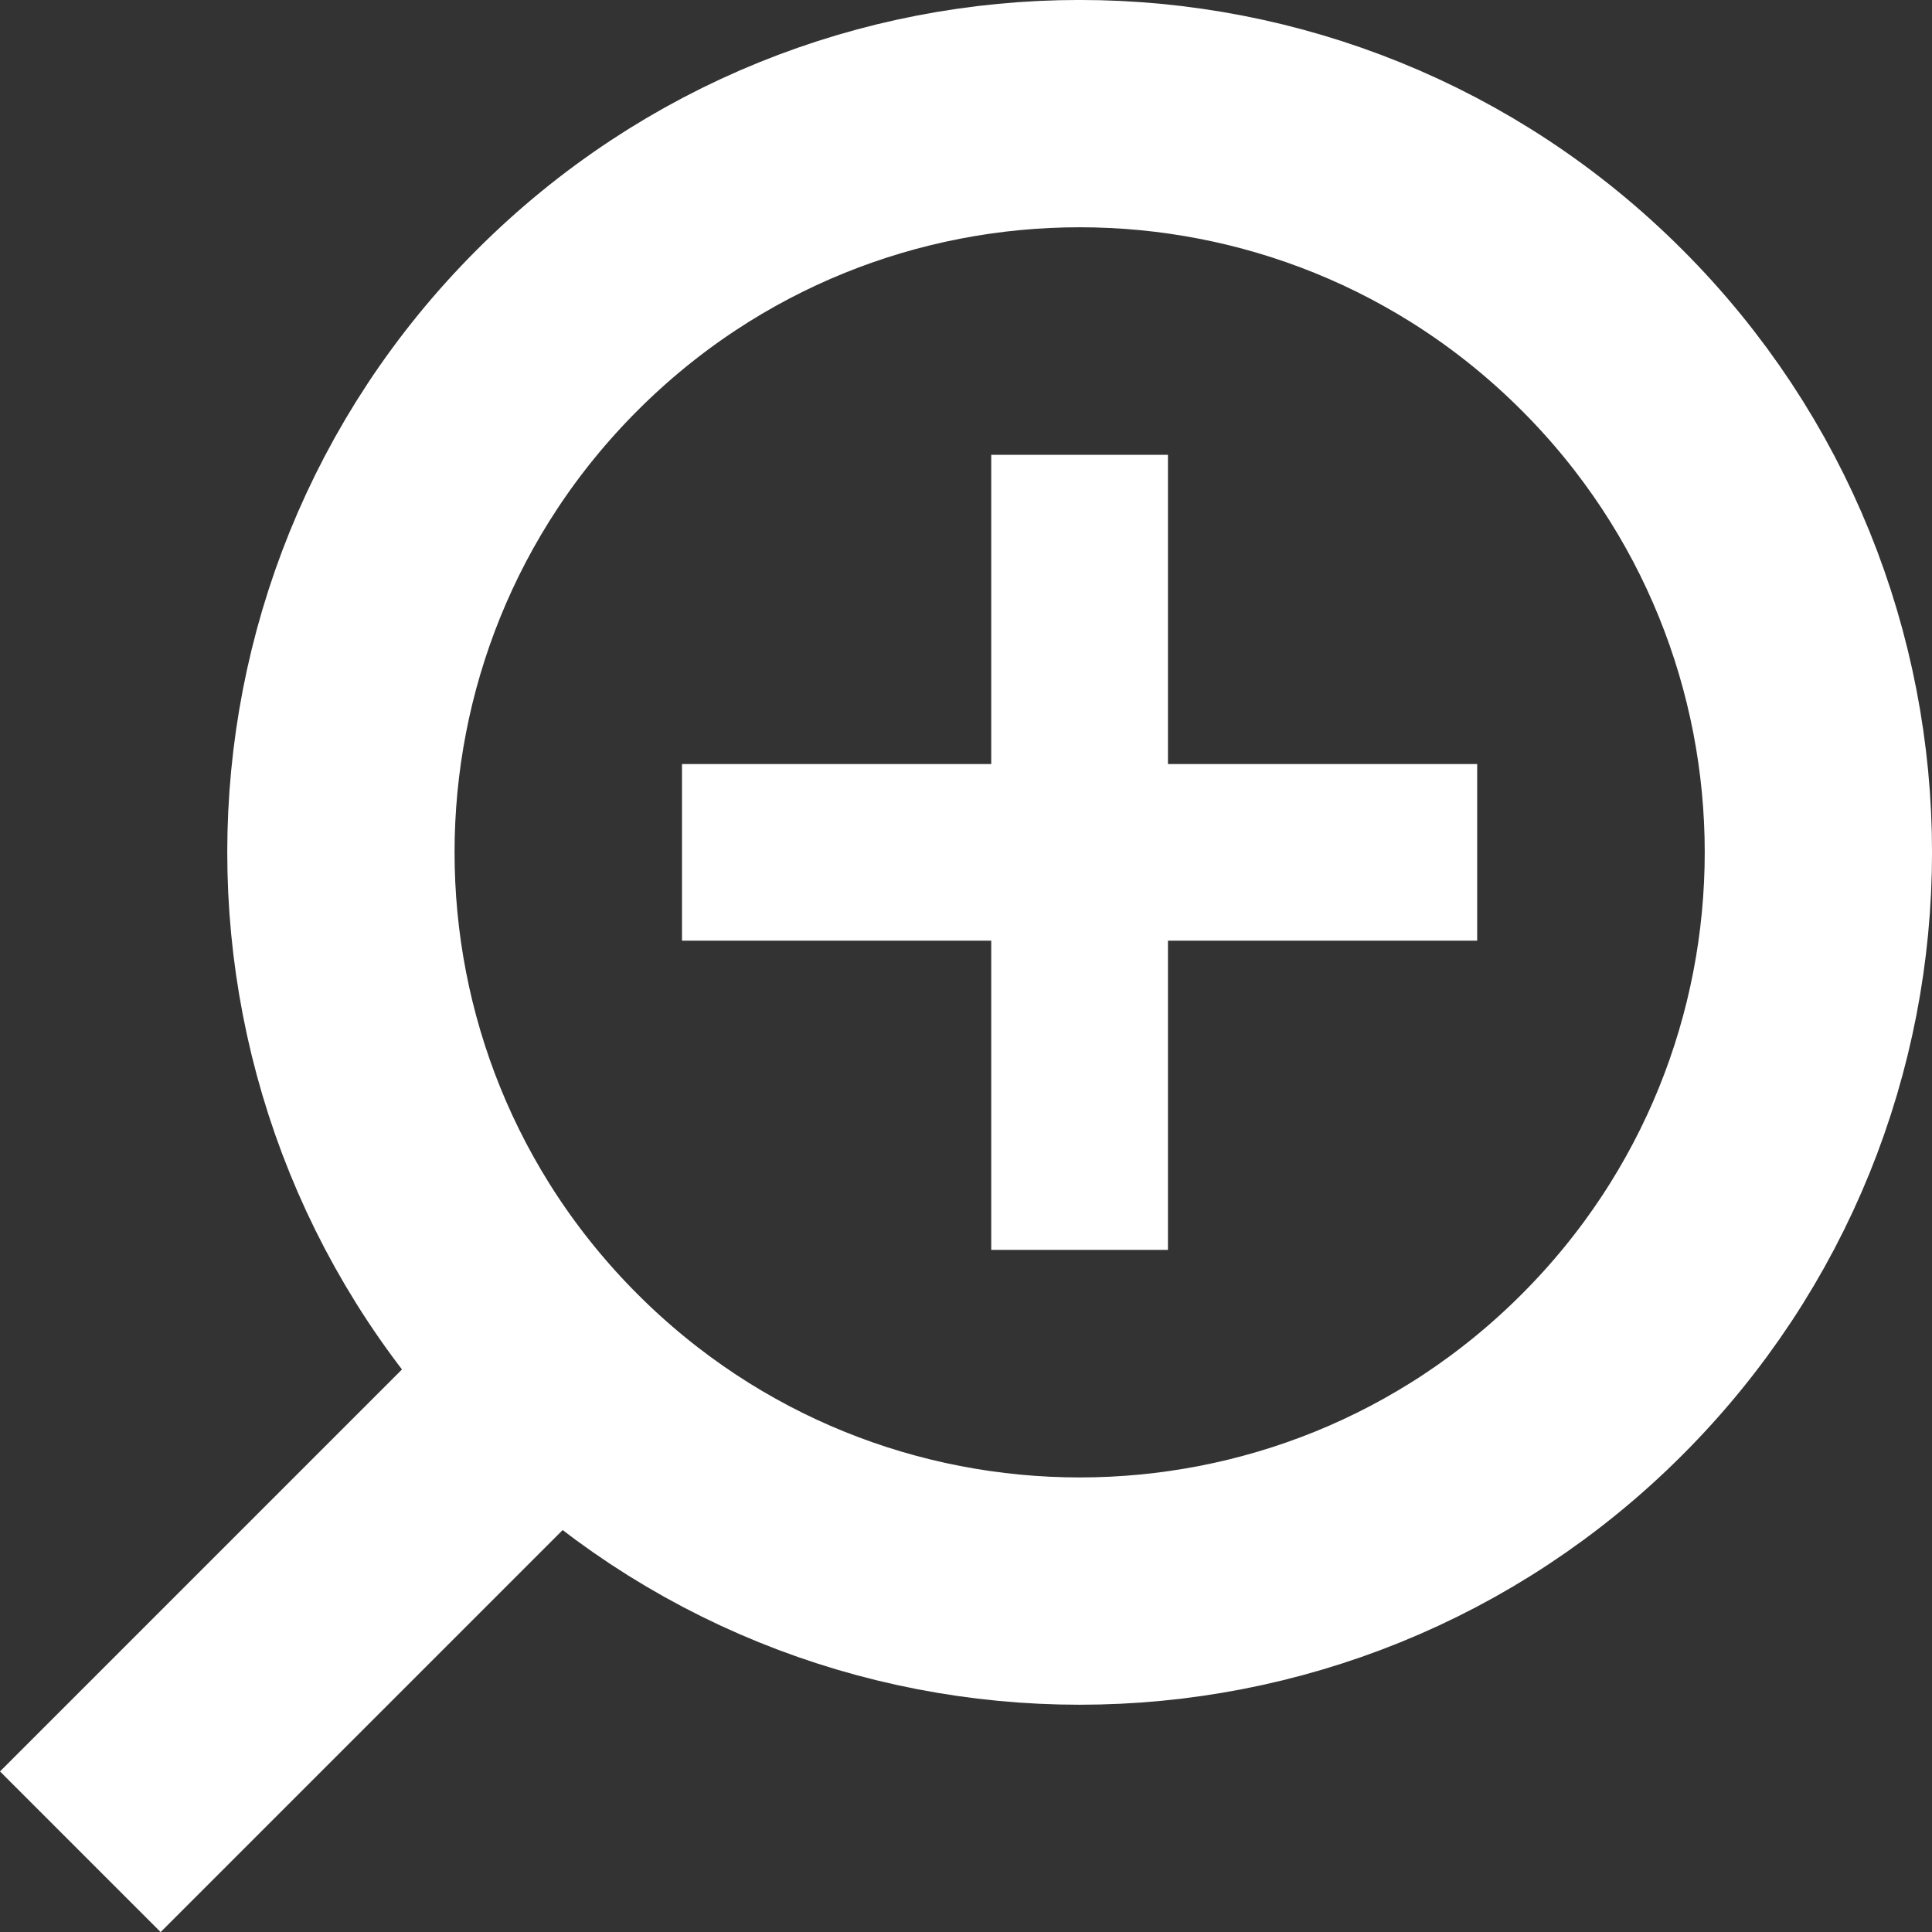 <svg width="17" height="17" viewBox="0 0 17 17" fill="none" xmlns="http://www.w3.org/2000/svg">
<rect x="0" y="0" width="17" height="17" fill="#333333" stroke="none"/>
<path d="M14.096 2.904C16.635 5.442 16.635 9.558 14.096 12.096C11.558 14.635 7.442 14.635 4.904 12.096C2.365 9.558 2.365 5.442 4.904 2.904C7.442 0.365 11.558 0.365 14.096 2.904Z" stroke="white" stroke-width="2"/>
<rect y="15.587" width="5.997" height="1.999" transform="rotate(-45 0 15.587)" fill="white"/>
<path d="M8.722 4.002H10.277V10.998H8.722V4.002Z" fill="white"/>
<path d="M12.998 6.723V8.277L6.001 8.277L6.001 6.723L12.998 6.723Z" fill="white"/>
</svg>
